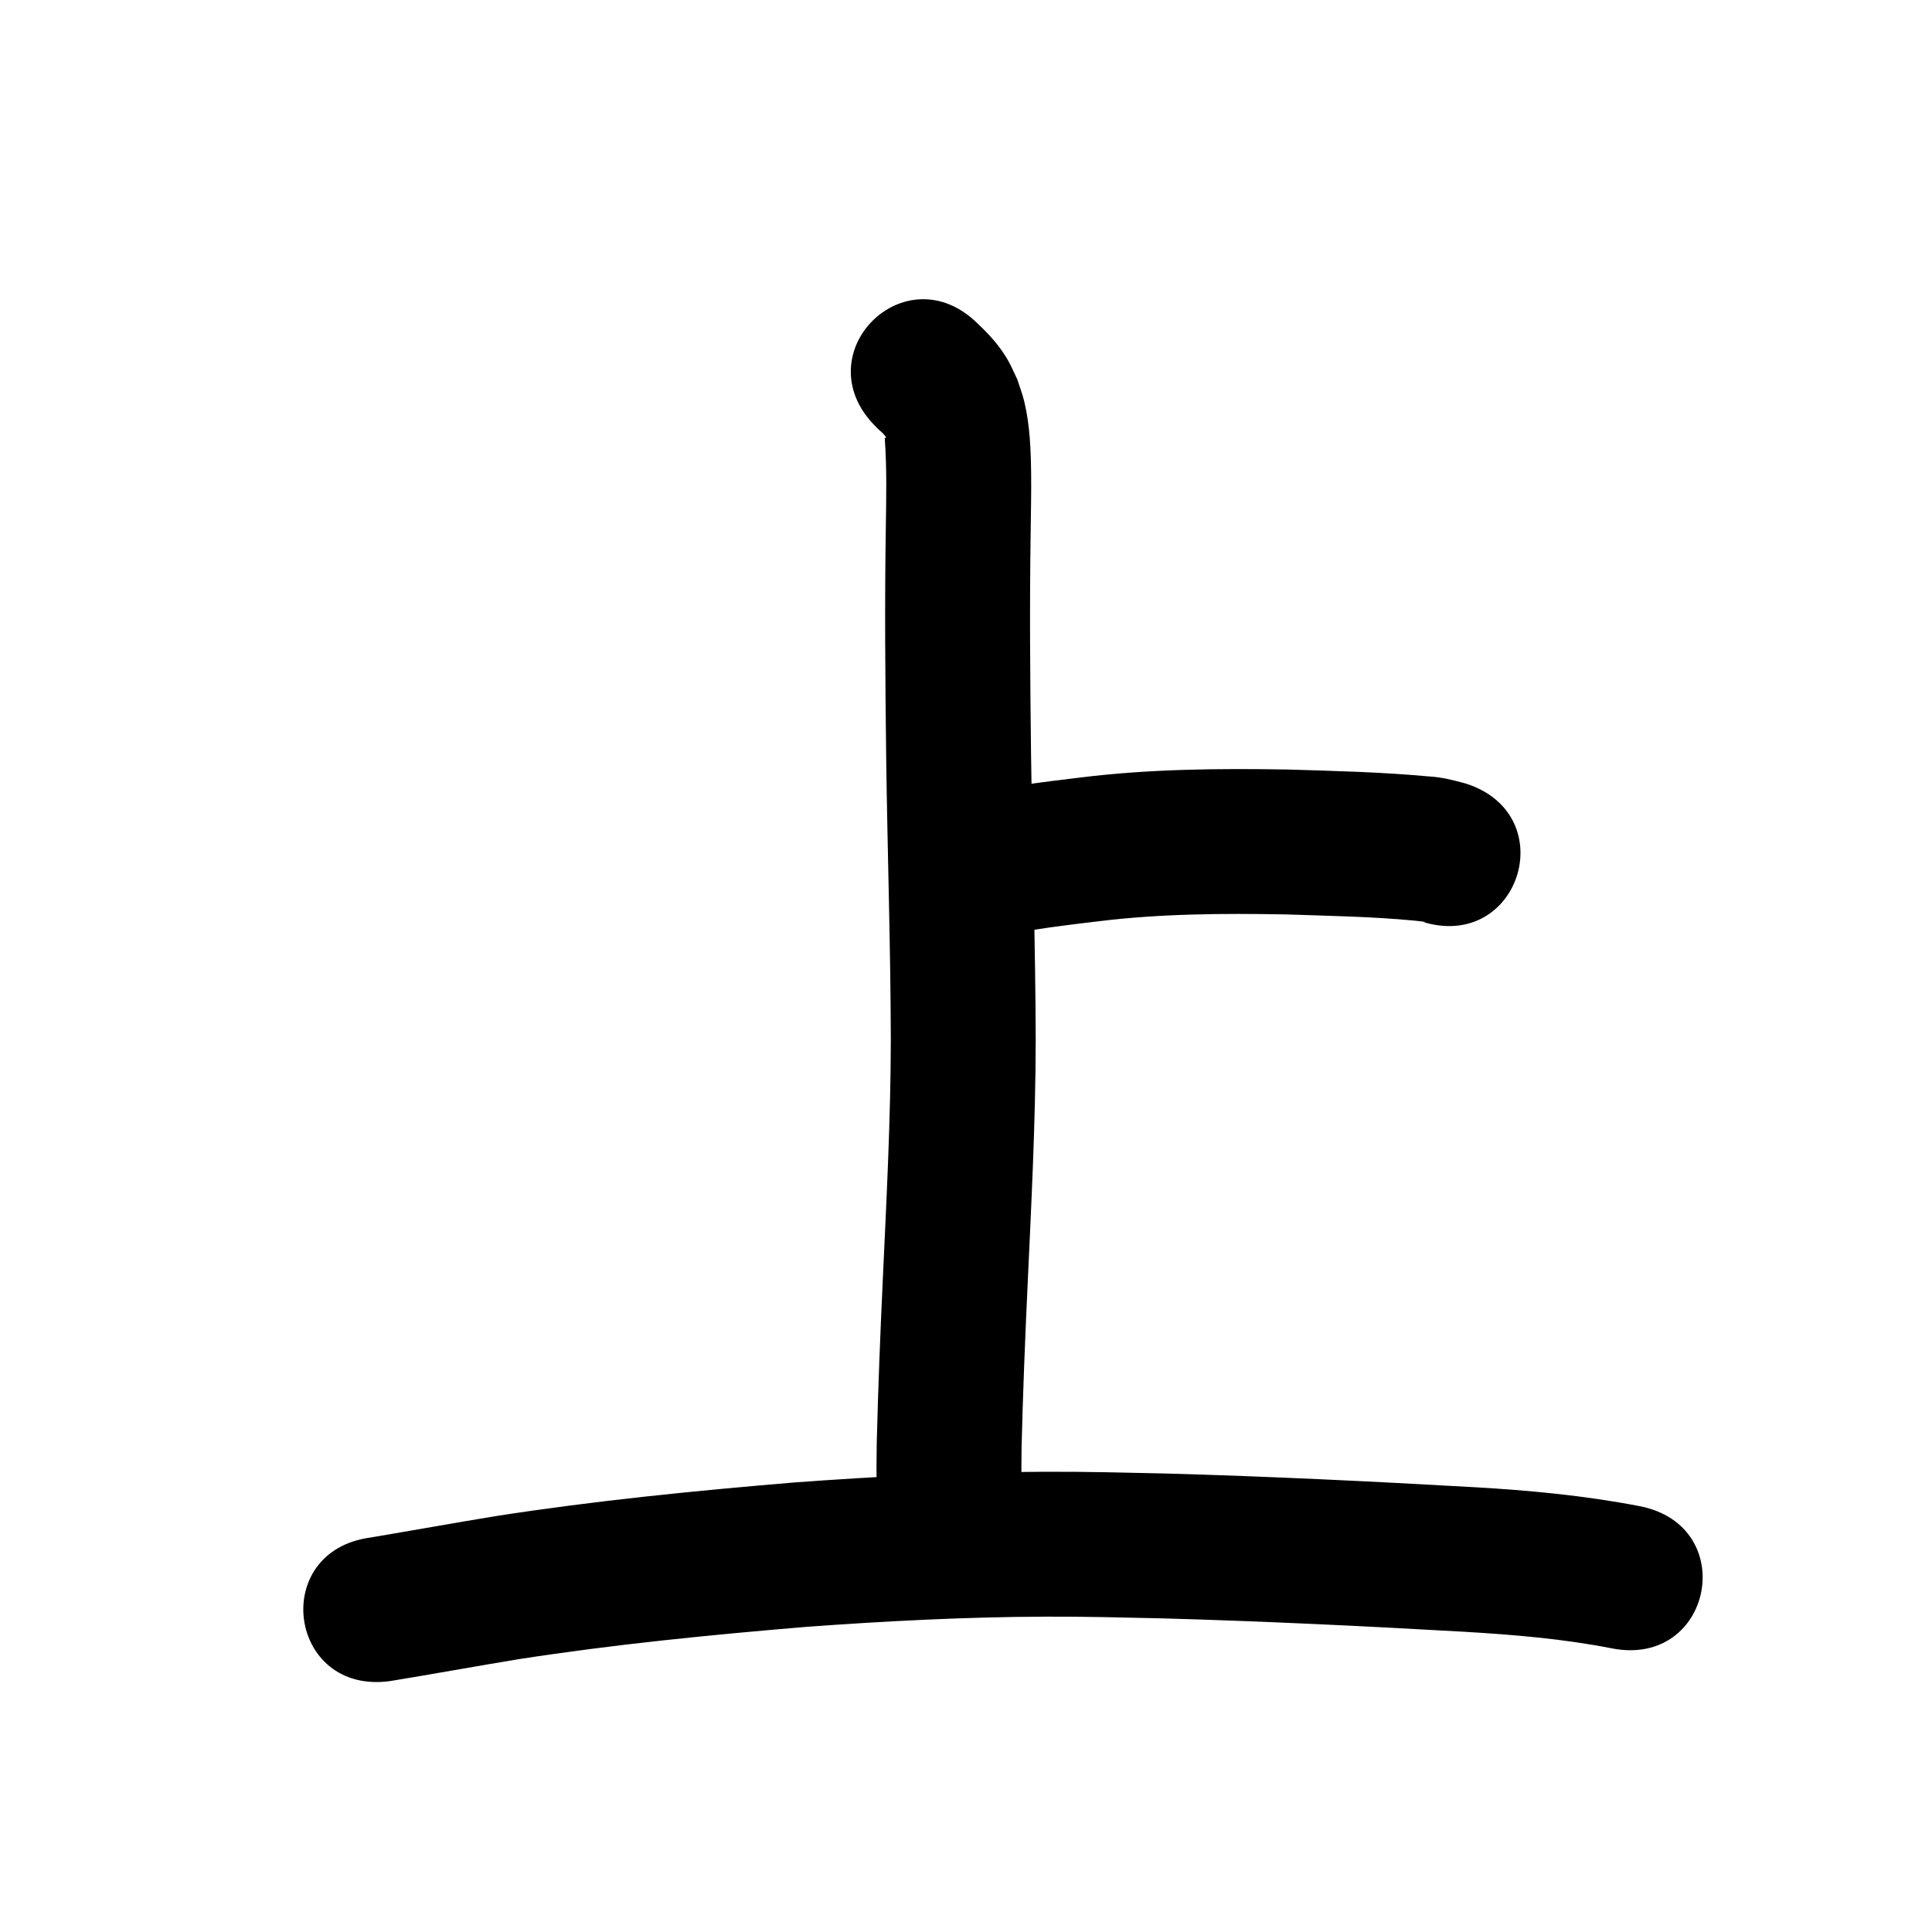 <?xml version="1.0" ?>
<svg xmlns="http://www.w3.org/2000/svg" viewBox="0 0 1000 1000">
<path d="m 453.228,220.756 c 1.618,1.923 4.235,3.403 5.401,5.728 0.108,0.215 -0.458,0.183 -0.698,0.176 1.154,15.477 0.781,31.006 0.569,46.511 -0.637,39.503 -0.296,79.009 0.18,118.511 0.643,48.857 2.283,97.693 2.406,146.555 -0.082,41.323 -2.235,82.595 -4.14,123.861 -1.328,28.393 -2.453,56.797 -3.153,85.213 -0.288,15.732 -0.004,31.47 0.471,47.195 1.62,53.008 76.585,50.718 74.965,-2.29 v 0 c -0.444,-14.348 -0.7,-28.708 -0.459,-43.062 0.684,-27.878 1.795,-55.743 3.096,-83.598 1.96,-42.485 4.158,-84.976 4.219,-127.519 -0.139,-49.097 -1.74,-98.168 -2.411,-147.259 -0.469,-38.862 -0.81,-77.728 -0.182,-116.591 0.108,-8.086 0.33,-20.468 0.226,-28.649 -0.16,-12.62 -0.587,-25.469 -3.58,-37.801 -0.929,-3.828 -2.37,-7.513 -3.555,-11.27 -1.628,-3.345 -3.041,-6.803 -4.885,-10.034 -4.03,-7.062 -9.573,-13.255 -15.498,-18.769 -37.542,-37.458 -90.516,15.634 -52.974,53.092 z"/>
<path d="m 520.535,484.048 c 15.73,-3.416 31.759,-5.233 47.723,-7.157 32.296,-3.996 64.843,-4.178 97.322,-3.592 22.27,0.77 44.589,1.102 66.784,3.235 1.46,0.164 2.921,0.328 4.381,0.493 0.308,0.093 1.243,0.256 0.923,0.278 -0.538,0.038 -1.068,-0.154 -1.602,-0.23 50.627,15.792 72.96,-55.806 22.333,-71.598 v 0 c -6.246,-1.705 -12.48,-3.296 -18.989,-3.611 -24.103,-2.242 -48.316,-2.823 -72.502,-3.555 -35.929,-0.625 -71.927,-0.308 -107.647,4.122 -18.394,2.229 -36.848,4.395 -54.961,8.393 -51.776,11.48 -35.54,84.702 16.235,73.222 z"/>
<path d="m 201.815,870.138 c 22.262,-3.624 44.445,-7.704 66.704,-11.358 49.42,-7.656 99.228,-12.585 149.05,-16.738 41.194,-3.001 82.476,-5.136 123.789,-5.266 21.972,-0.069 38.786,0.427 60.715,0.899 51.879,1.462 103.725,3.963 155.539,6.91 25.712,1.529 51.437,3.63 76.733,8.619 52.055,10.135 66.389,-63.482 14.334,-73.618 v 0 c -28.645,-5.523 -57.696,-8.27 -86.811,-9.88 -52.697,-2.994 -105.425,-5.538 -158.188,-7.013 -23.299,-0.497 -40.026,-0.995 -63.423,-0.908 -43.029,0.16 -86.026,2.374 -128.93,5.518 -51.8,4.335 -103.587,9.465 -154.965,17.47 -21.577,3.547 -43.093,7.438 -64.657,11.051 -52.549,7.15 -42.438,81.465 10.111,74.315 z"/>
</svg>

